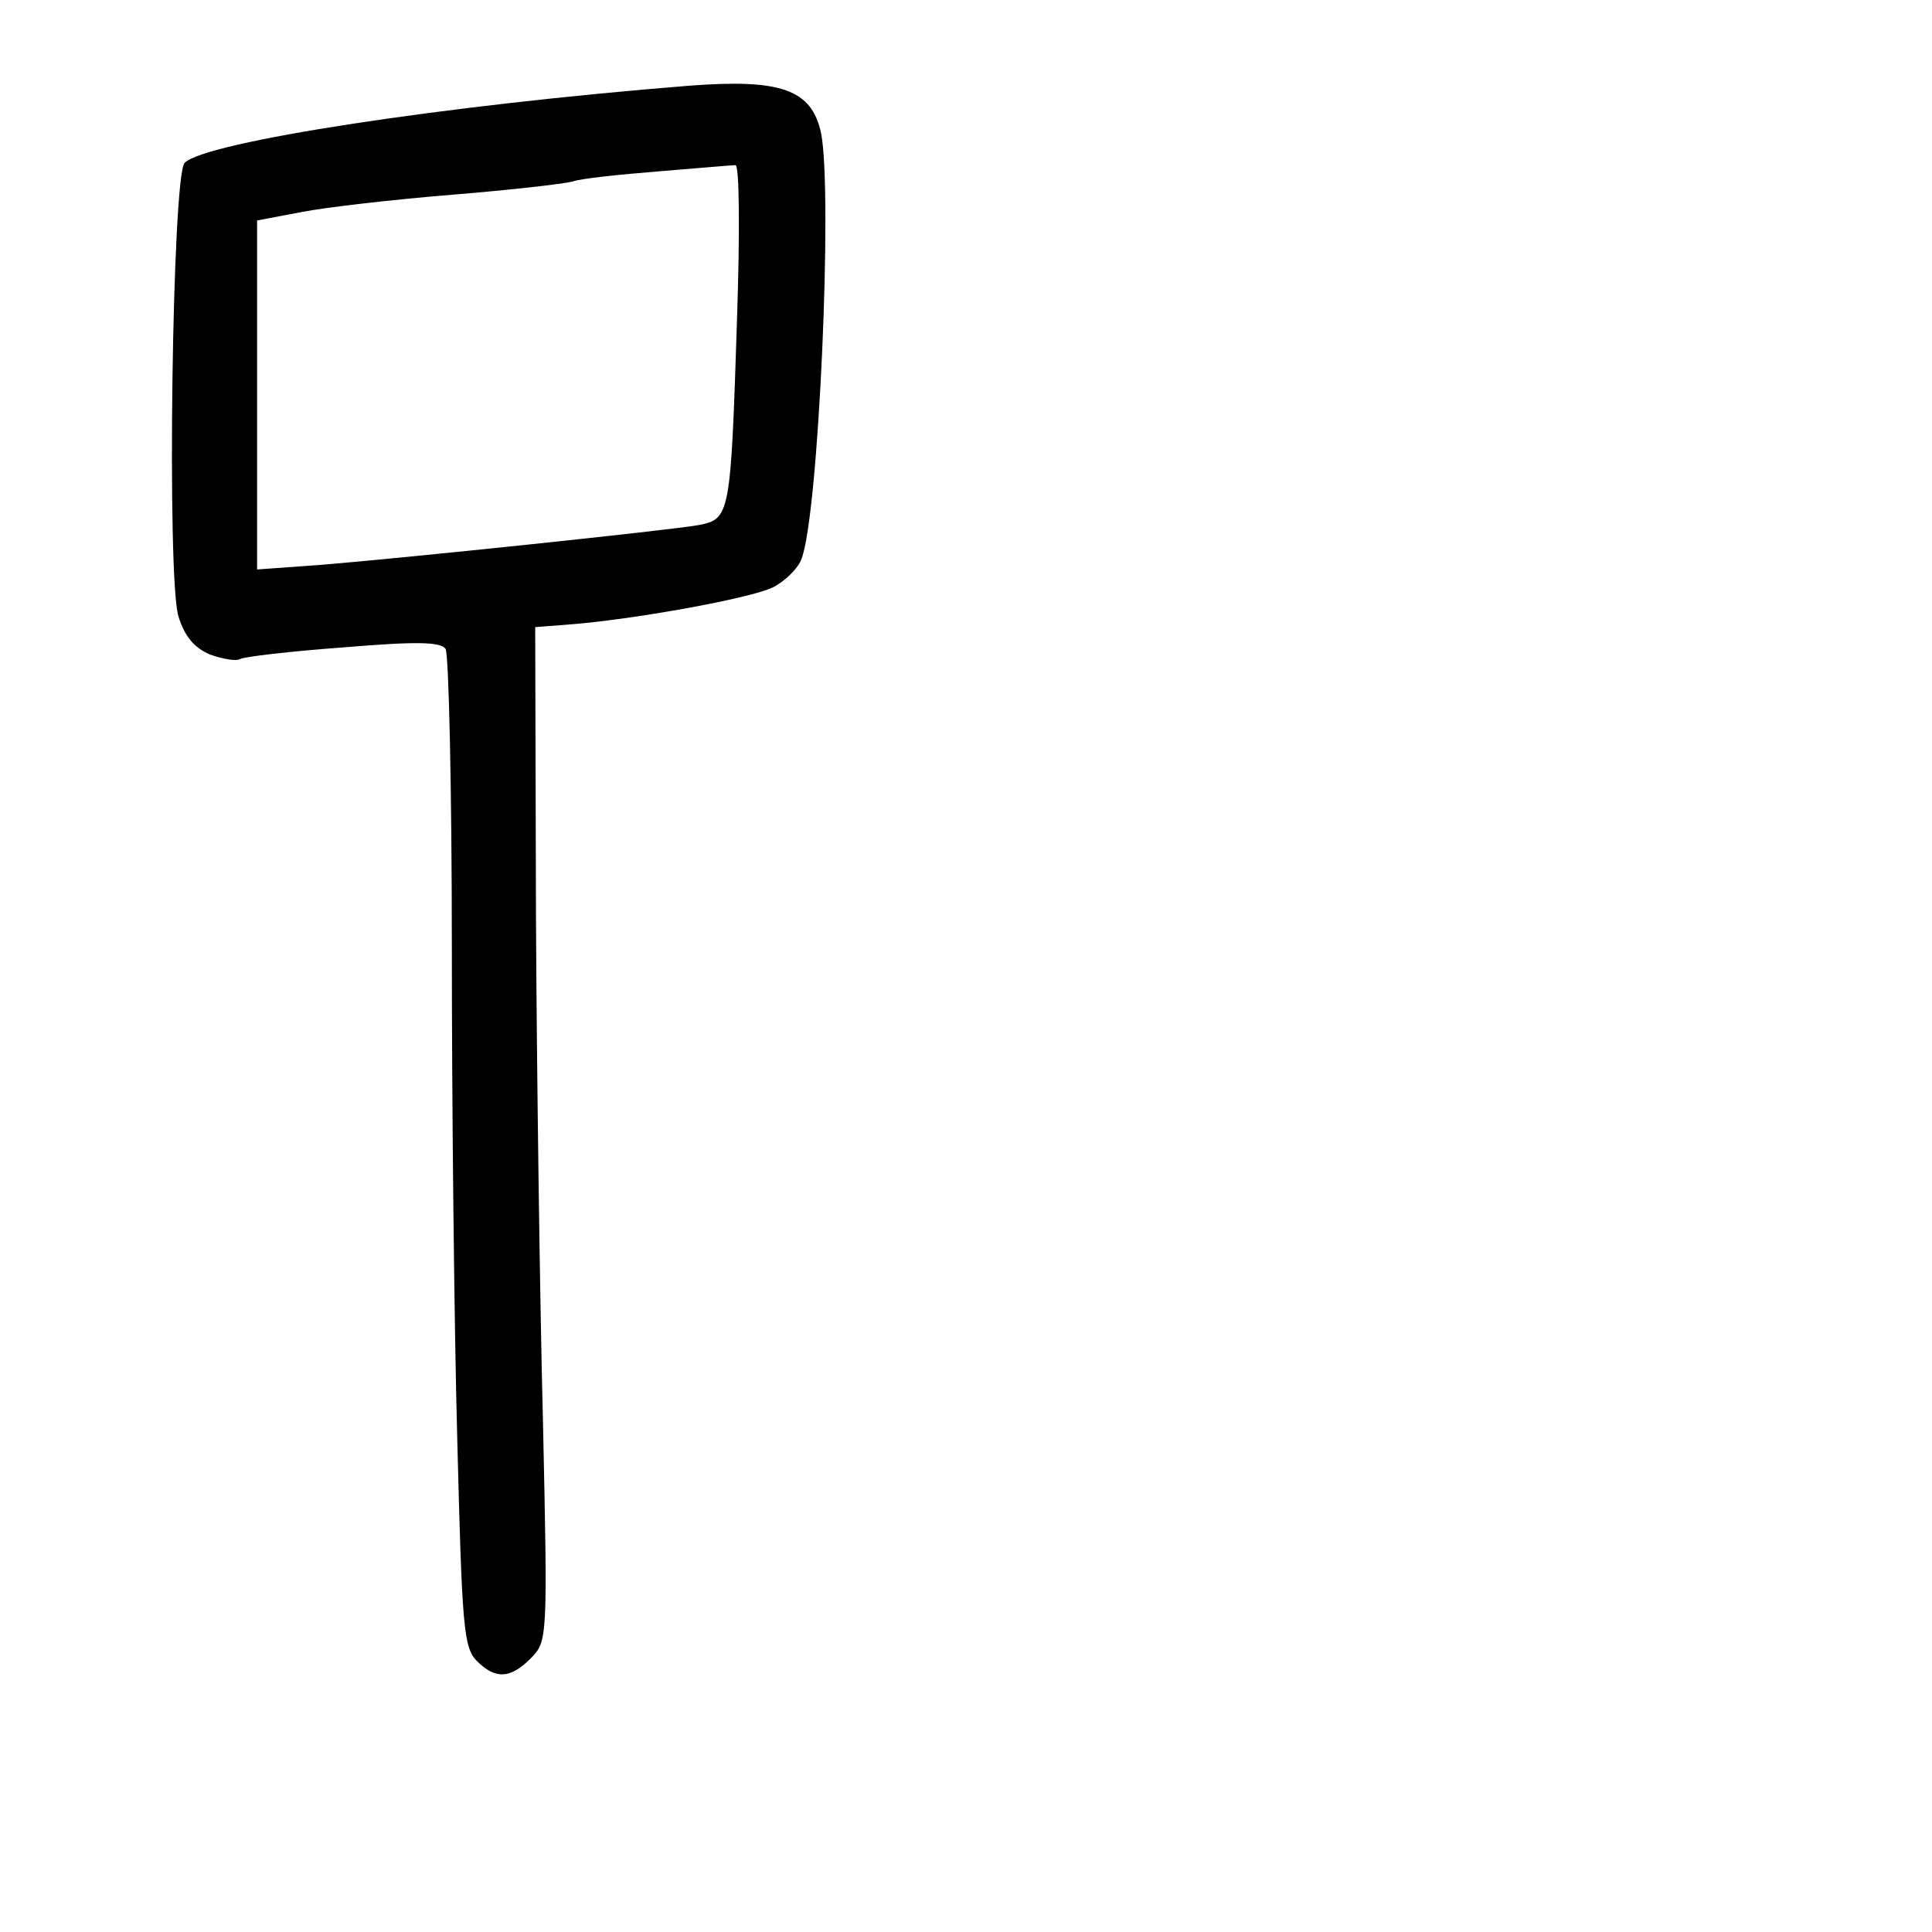 <?xml version="1.0" standalone="no"?>
<!DOCTYPE svg PUBLIC "-//W3C//DTD SVG 20010904//EN"
 "http://www.w3.org/TR/2001/REC-SVG-20010904/DTD/svg10.dtd">
<svg version="1.0" xmlns="http://www.w3.org/2000/svg"
 width="248pt" height="248pt" viewBox="0 0 248 248"
 preserveAspectRatio="xMidYMid meet">
<g transform="translate(0,248) scale(0.1,-0.1)"
fill="#000000" stroke="none">
<path d="M885 2370 c-314 -25 -621 -72 -648 -99 -16 -16 -23 -532 -8 -582 8
-26 20 -40 40 -49 17 -6 34 -9 39 -6 5 3 65 10 133 15 95 8 125 7 131 -2 4 -7
8 -178 8 -382 0 -203 3 -489 7 -634 6 -238 8 -266 25 -283 24 -24 43 -23 69 3
22 22 22 25 16 303 -4 155 -8 448 -9 651 l-1 370 39 3 c84 6 238 34 266 48 16
8 33 25 37 37 22 58 40 469 25 546 -12 56 -51 70 -169 61z m61 -302 c-8 -250
-9 -254 -49 -262 -40 -7 -375 -42 -484 -51 l-83 -6 0 224 0 224 58 11 c31 6
118 16 192 22 74 6 144 14 155 17 11 4 61 9 110 13 50 4 94 8 99 8 5 1 6 -81
2 -200z"/>
</g>
</svg>
